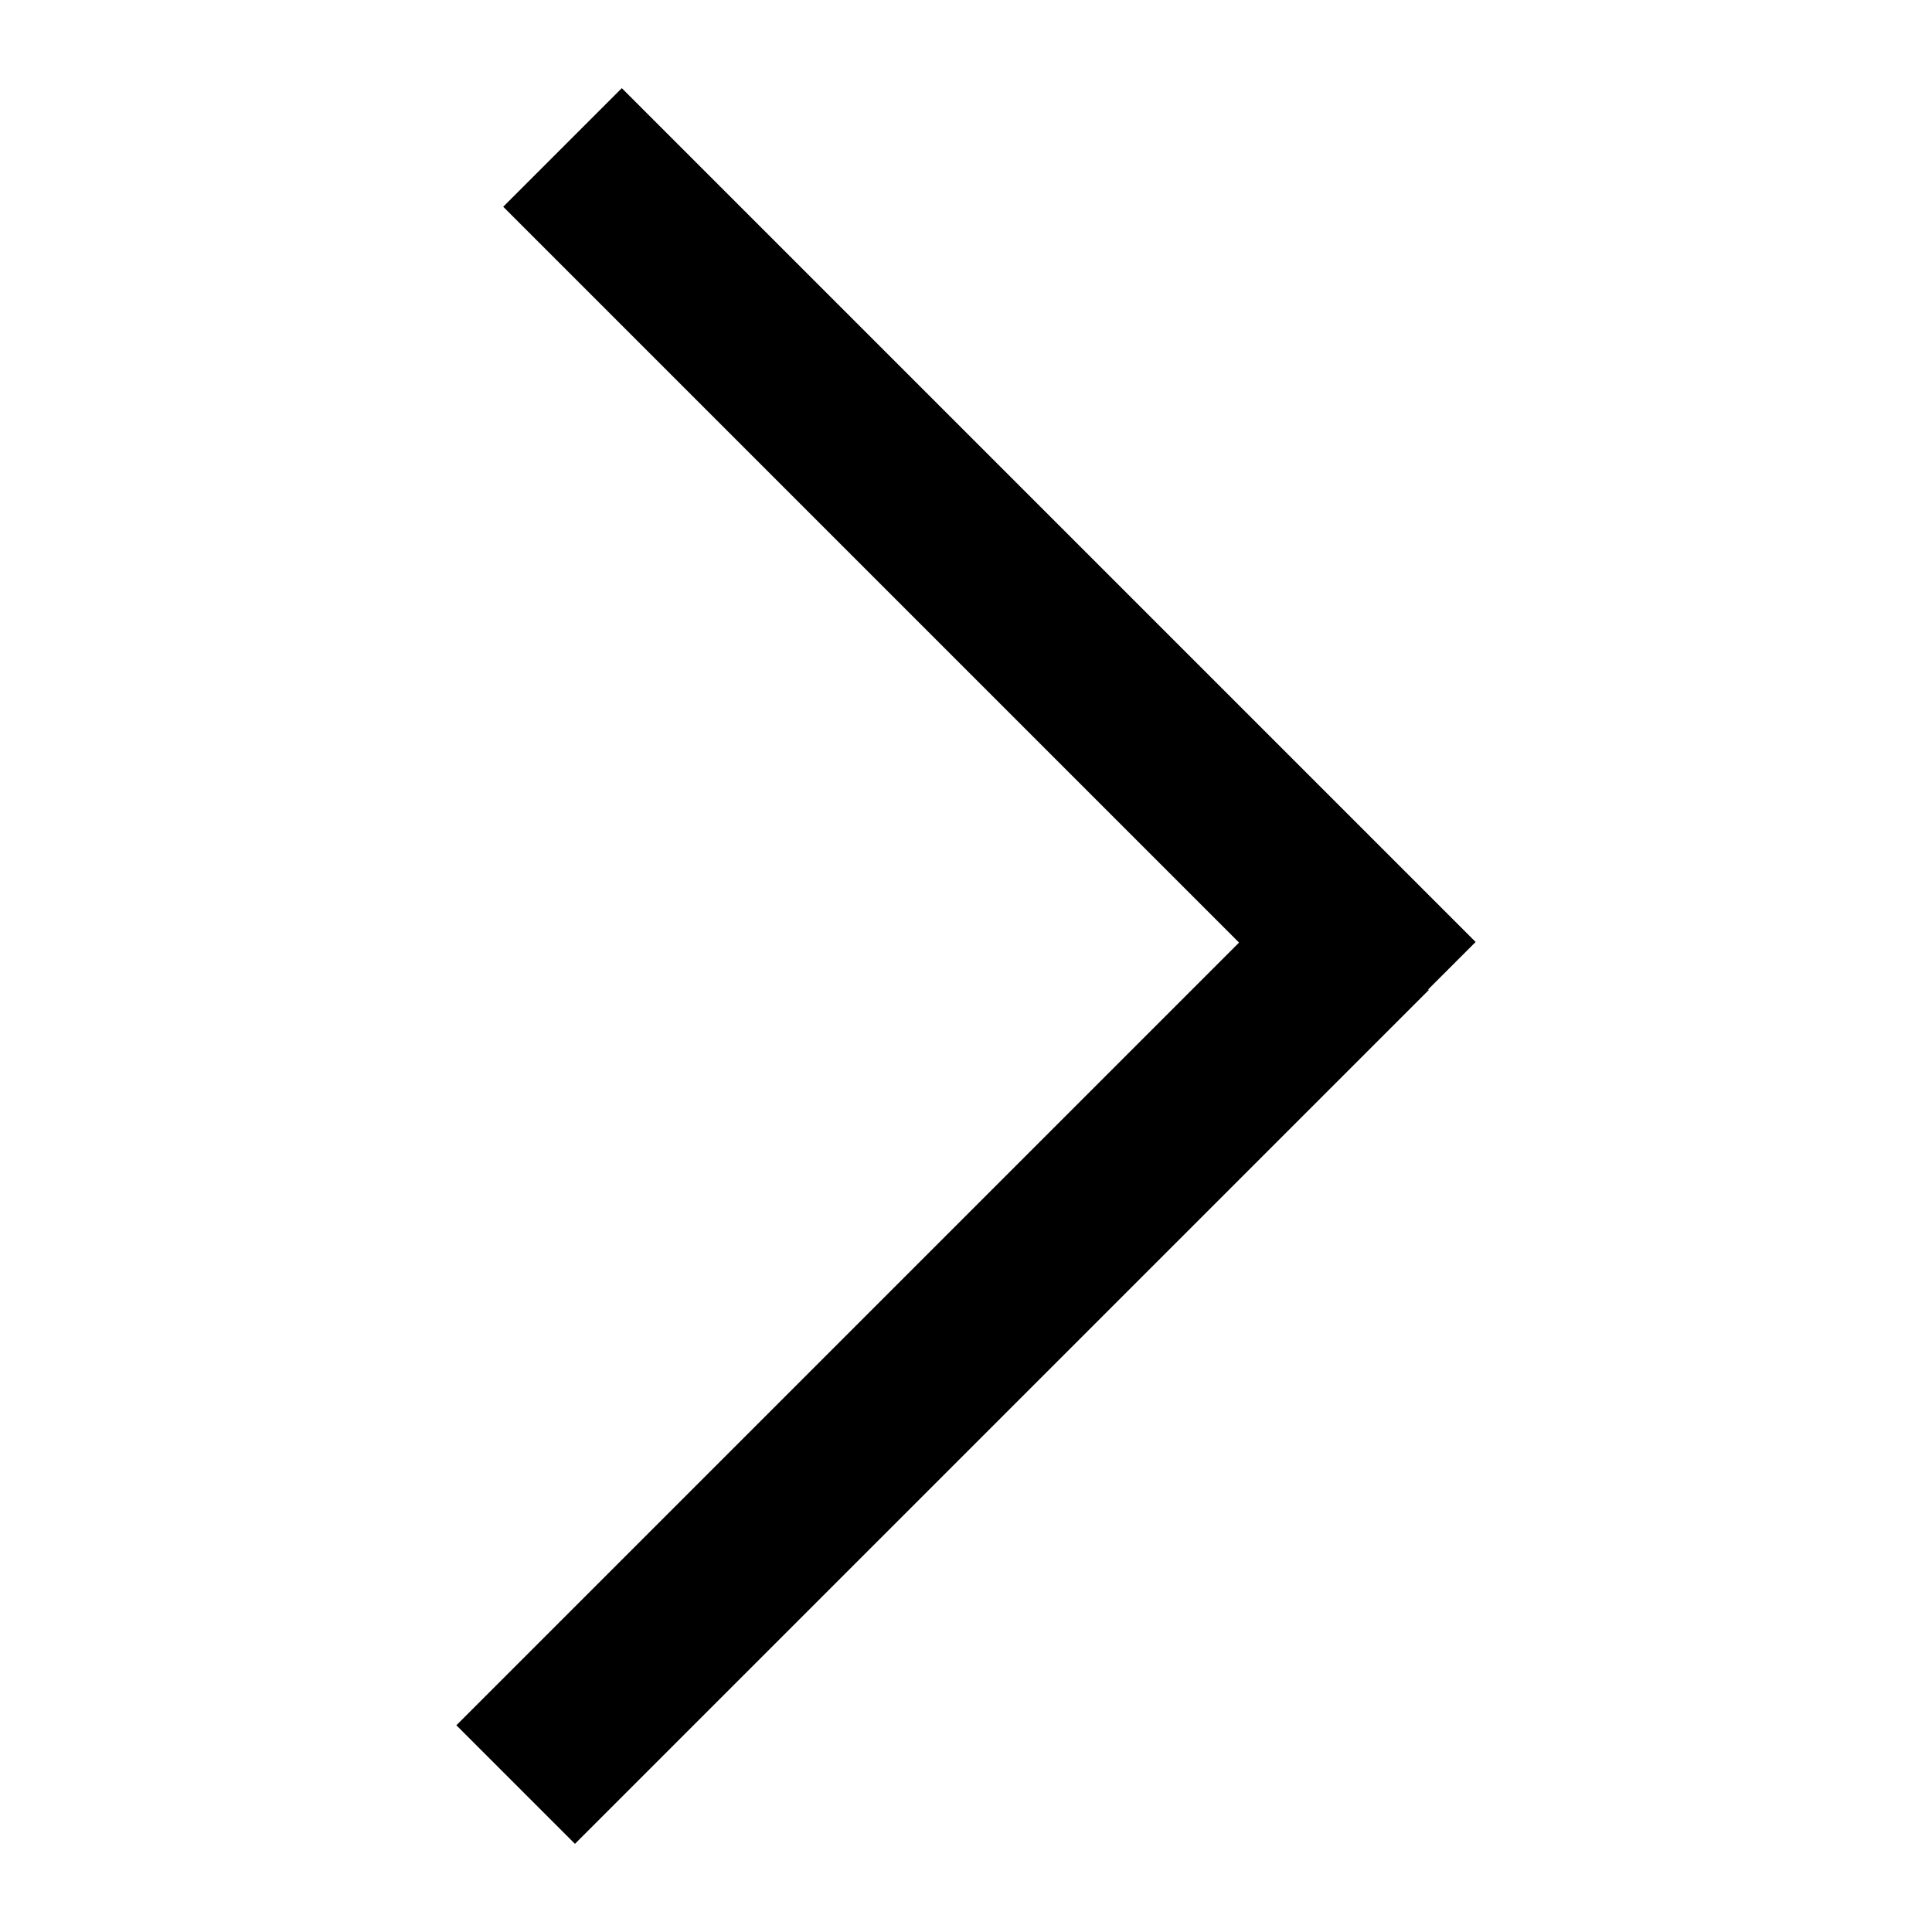 <?xml version="1.0" encoding="utf-8"?>
<!-- Generator: Adobe Illustrator 16.0.0, SVG Export Plug-In . SVG Version: 6.00 Build 0)  -->
<!DOCTYPE svg PUBLIC "-//W3C//DTD SVG 1.1//EN" "http://www.w3.org/Graphics/SVG/1.1/DTD/svg11.dtd">
<svg version="1.1" id="Layer_1" xmlns="http://www.w3.org/2000/svg" xmlns:xlink="http://www.w3.org/1999/xlink" x="0px" y="0px"
	 width="576px" height="576px" viewBox="0 0 576 576" enable-background="new 0 0 576 576" xml:space="preserve">
<g id="Layer_1_1_">
</g>
<g id="Layer_2">
	
		<line fill="none" stroke="#000000" stroke-width="50" stroke-miterlimit="10" x1="422.262" y1="298.518" x2="167.703" y2="43.959"/>
	
		<line fill="none" stroke="#000000" stroke-width="50" stroke-miterlimit="10" x1="408.297" y1="277.482" x2="153.738" y2="532.041"/>
</g>
</svg>
